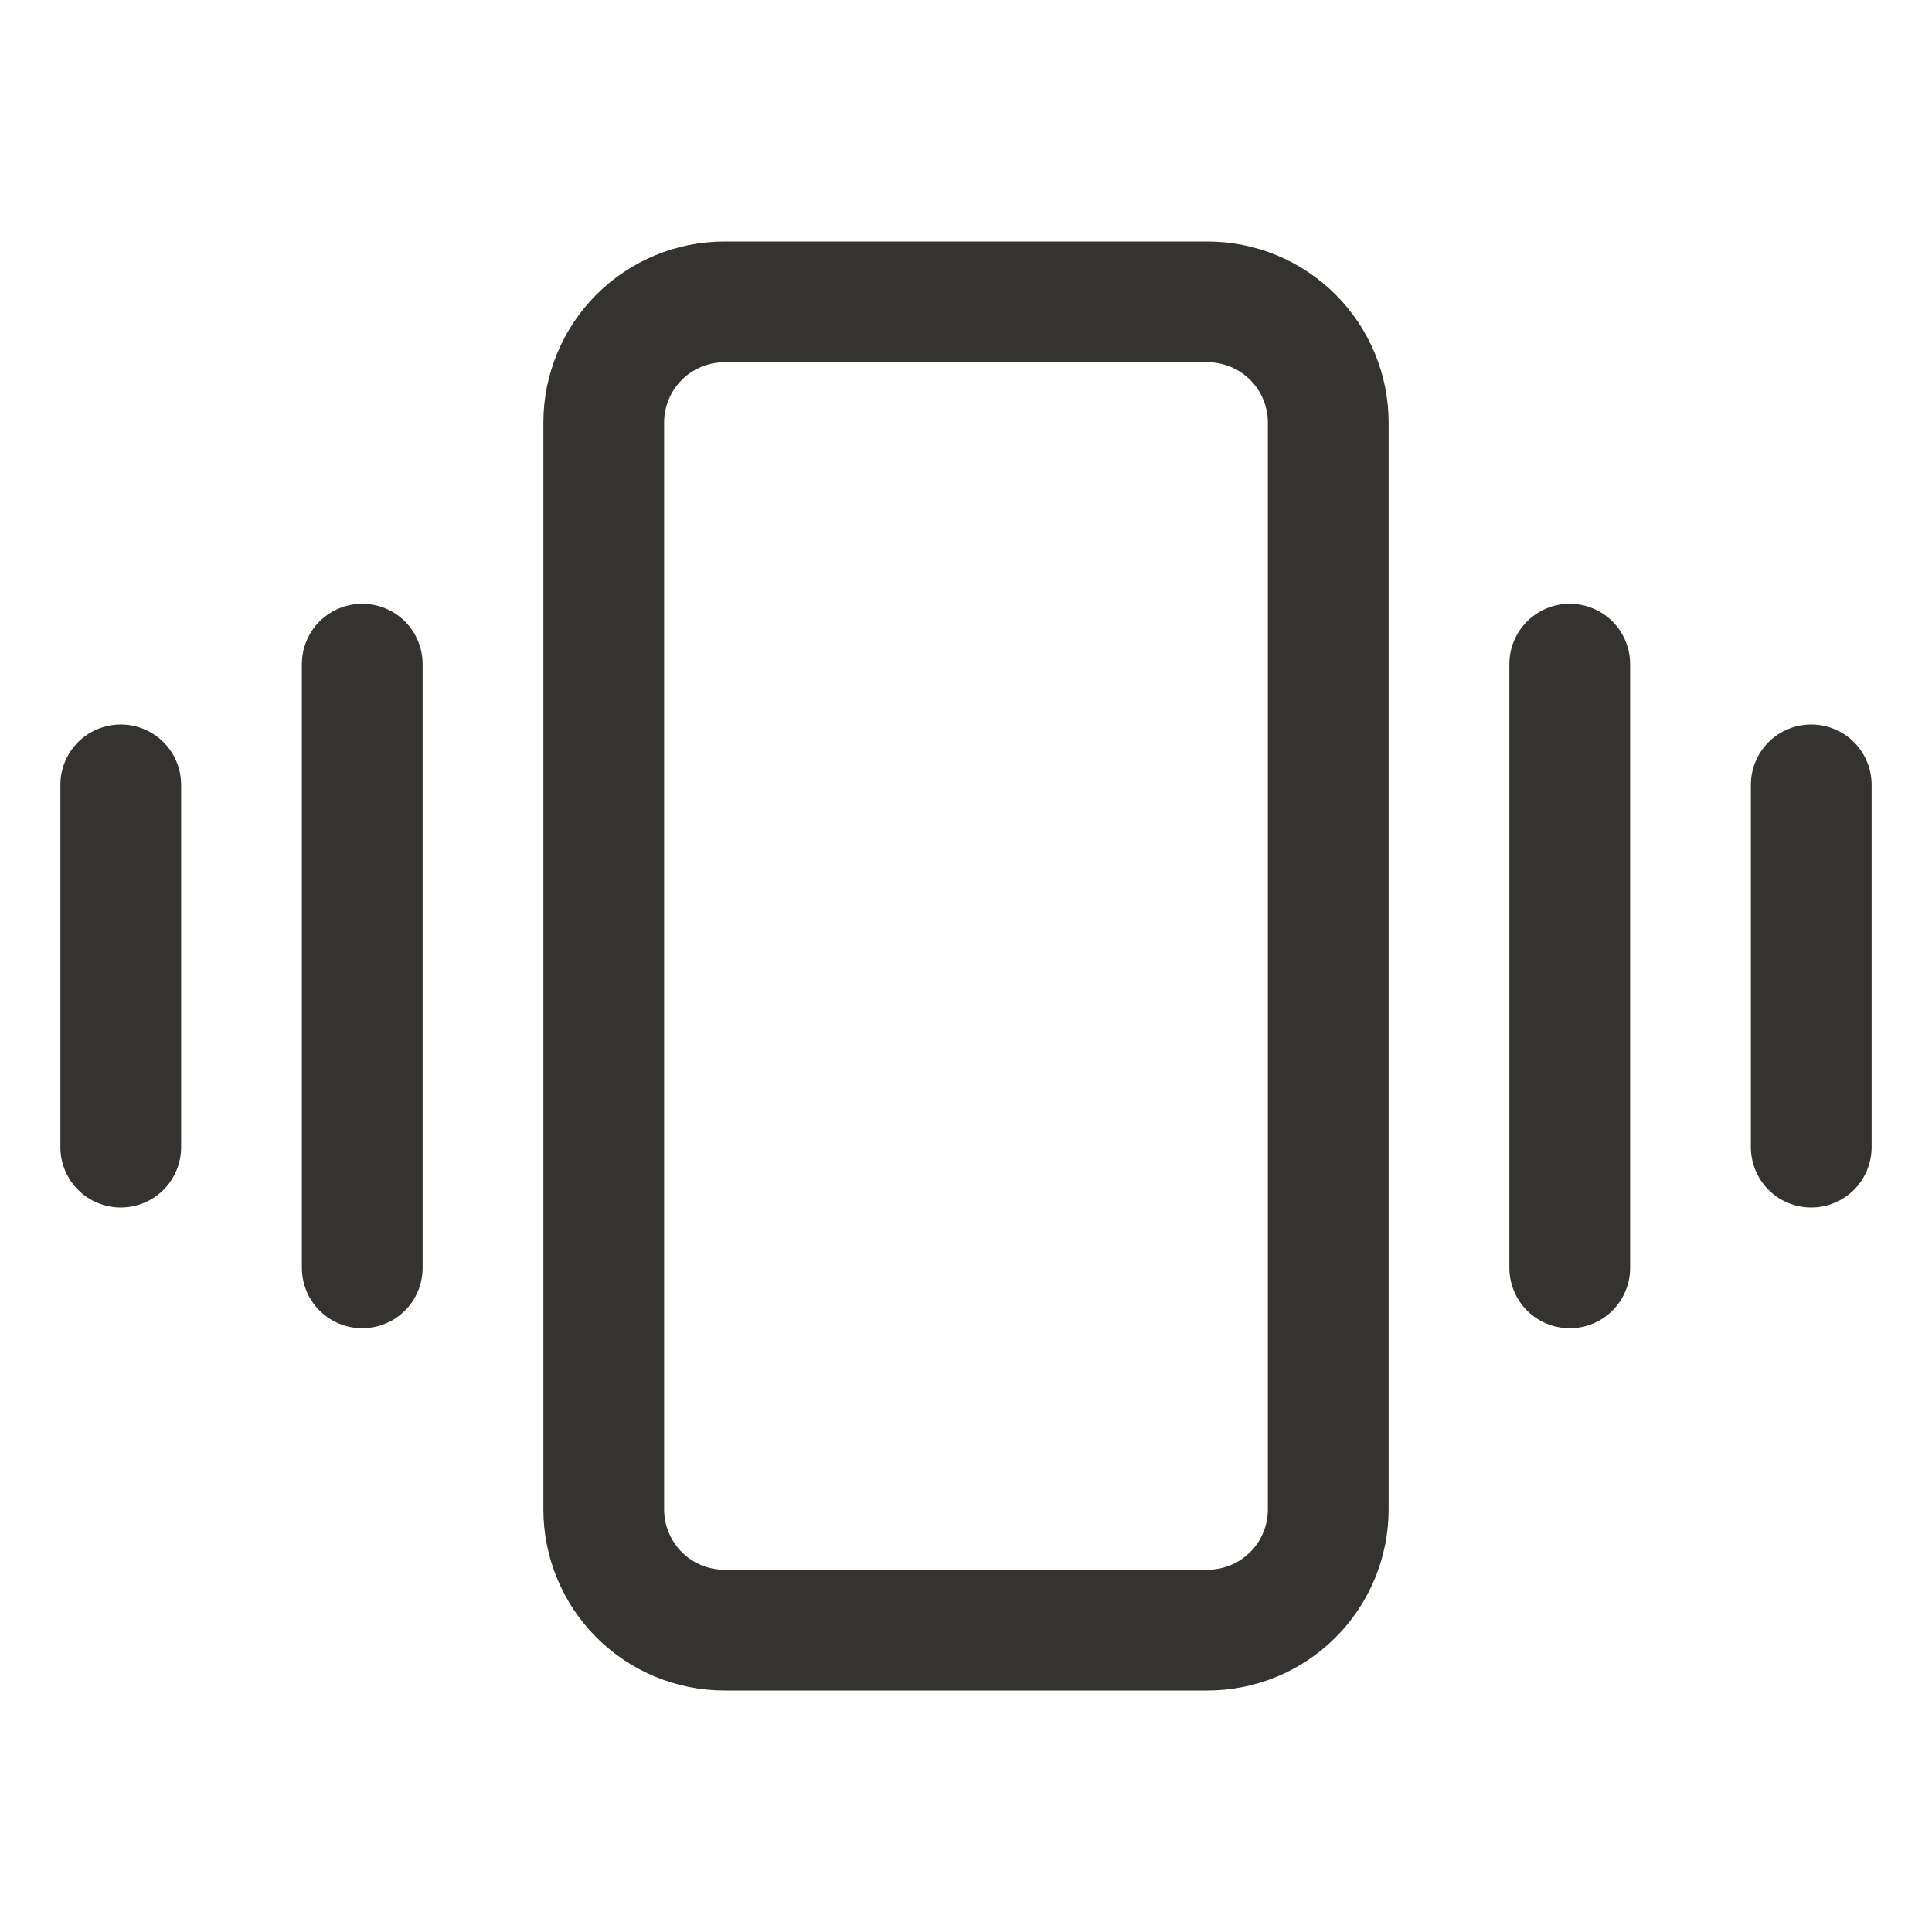 <svg width="28" height="28" viewBox="0 0 28 28" fill="none" xmlns="http://www.w3.org/2000/svg">
<path d="M17.5 3.5H10.5C9.804 3.5 9.136 3.777 8.644 4.269C8.152 4.761 7.875 5.429 7.875 6.125V21.875C7.875 22.571 8.152 23.239 8.644 23.731C9.136 24.223 9.804 24.5 10.5 24.5H17.5C18.196 24.5 18.864 24.223 19.356 23.731C19.848 23.239 20.125 22.571 20.125 21.875V6.125C20.125 5.429 19.848 4.761 19.356 4.269C18.864 3.777 18.196 3.5 17.5 3.5ZM18.375 21.875C18.375 22.107 18.283 22.33 18.119 22.494C17.955 22.658 17.732 22.75 17.5 22.75H10.5C10.268 22.75 10.045 22.658 9.881 22.494C9.717 22.33 9.625 22.107 9.625 21.875V6.125C9.625 5.893 9.717 5.67 9.881 5.506C10.045 5.342 10.268 5.25 10.5 5.25H17.5C17.732 5.25 17.955 5.342 18.119 5.506C18.283 5.67 18.375 5.893 18.375 6.125V21.875ZM23.625 9.625V18.375C23.625 18.607 23.533 18.83 23.369 18.994C23.205 19.158 22.982 19.25 22.75 19.25C22.518 19.25 22.295 19.158 22.131 18.994C21.967 18.83 21.875 18.607 21.875 18.375V9.625C21.875 9.393 21.967 9.17 22.131 9.006C22.295 8.842 22.518 8.75 22.75 8.75C22.982 8.75 23.205 8.842 23.369 9.006C23.533 9.17 23.625 9.393 23.625 9.625ZM27.125 11.375V16.625C27.125 16.857 27.033 17.08 26.869 17.244C26.705 17.408 26.482 17.5 26.25 17.5C26.018 17.5 25.795 17.408 25.631 17.244C25.467 17.08 25.375 16.857 25.375 16.625V11.375C25.375 11.143 25.467 10.92 25.631 10.756C25.795 10.592 26.018 10.5 26.25 10.5C26.482 10.5 26.705 10.592 26.869 10.756C27.033 10.92 27.125 11.143 27.125 11.375ZM6.125 9.625V18.375C6.125 18.607 6.033 18.83 5.869 18.994C5.705 19.158 5.482 19.25 5.25 19.25C5.018 19.25 4.795 19.158 4.631 18.994C4.467 18.83 4.375 18.607 4.375 18.375V9.625C4.375 9.393 4.467 9.17 4.631 9.006C4.795 8.842 5.018 8.75 5.25 8.75C5.482 8.75 5.705 8.842 5.869 9.006C6.033 9.17 6.125 9.393 6.125 9.625ZM2.625 11.375V16.625C2.625 16.857 2.533 17.08 2.369 17.244C2.205 17.408 1.982 17.5 1.75 17.5C1.518 17.5 1.295 17.408 1.131 17.244C0.967 17.08 0.875 16.857 0.875 16.625V11.375C0.875 11.143 0.967 10.92 1.131 10.756C1.295 10.592 1.518 10.5 1.75 10.5C1.982 10.5 2.205 10.592 2.369 10.756C2.533 10.92 2.625 11.143 2.625 11.375Z" fill="#343330"/>
</svg>
